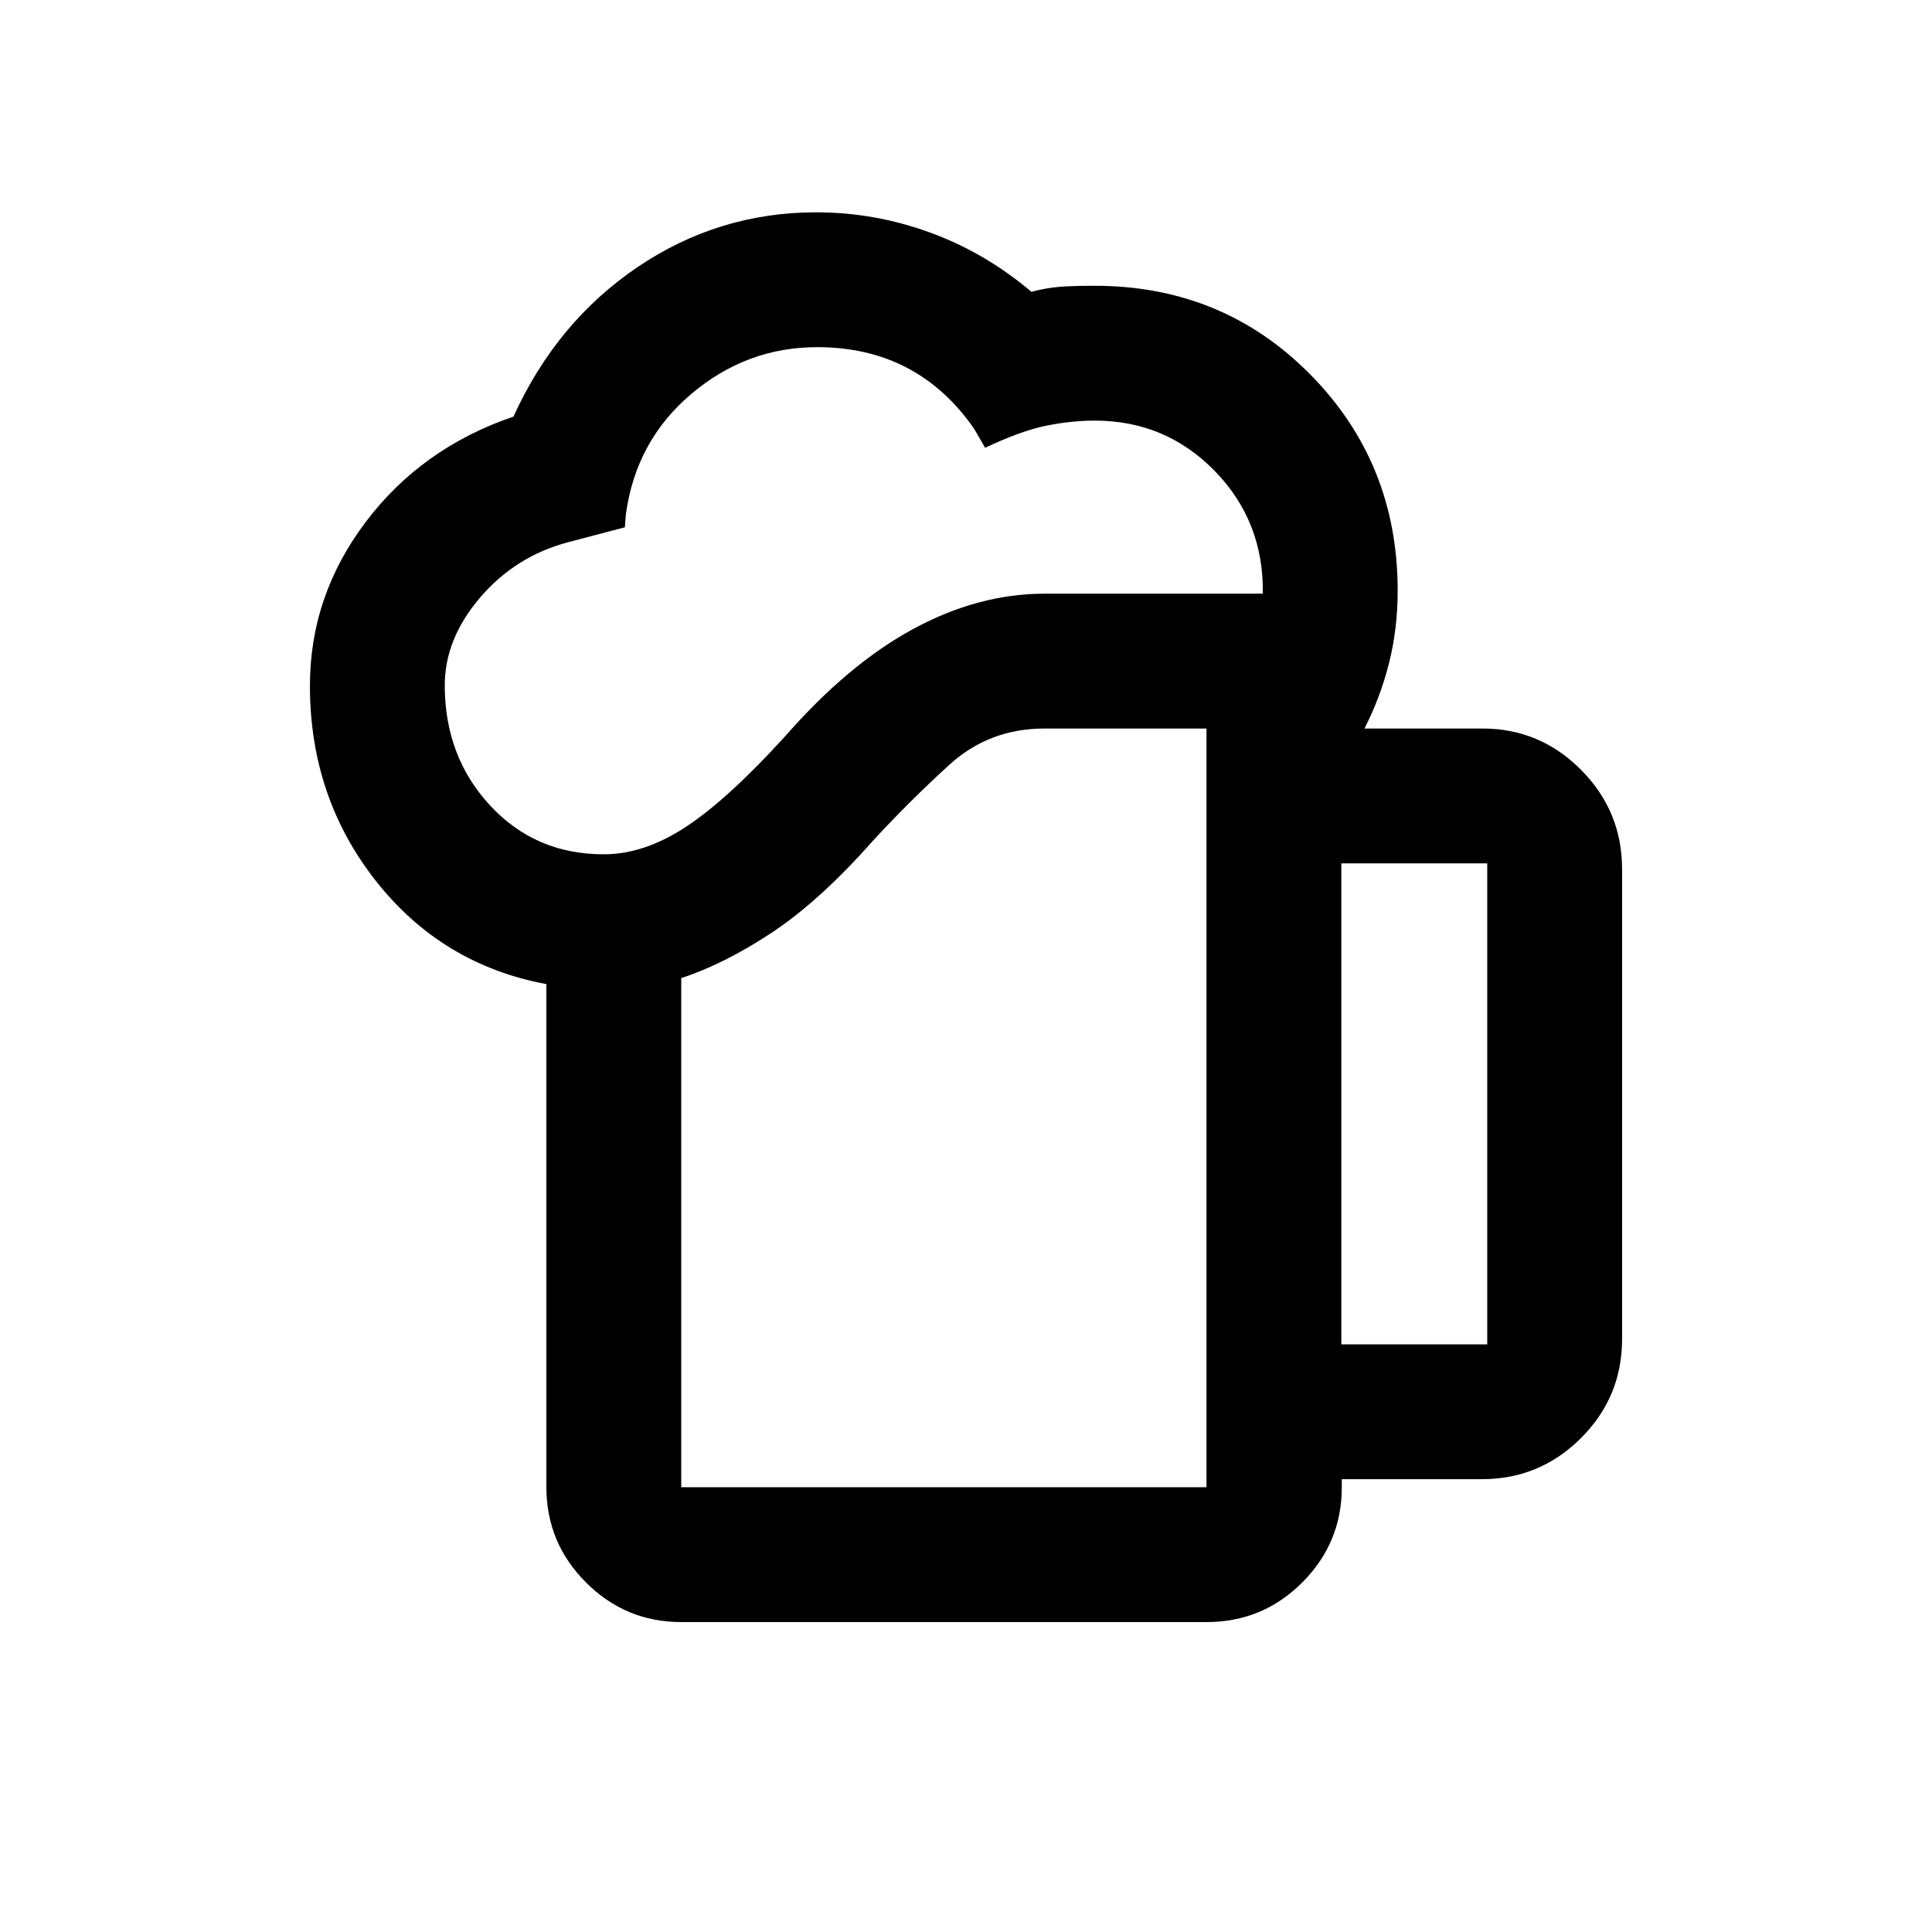 <svg xmlns="http://www.w3.org/2000/svg" height="20" viewBox="0 -960 960 960" width="20"><path d="M338.5-221h261v-377H519q-27.5 0-47.25 18T434-542.5q-26.5 30-50.25 45.75T338.5-474v253Zm-67 0v-250q-51.92-9.66-84.71-51.25Q154-563.83 154-619.28q0-44.72 27.8-81.46 27.8-36.75 73.35-52.26 21.35-47 61.6-74.25t88.82-27.25q28.93 0 56.43 10t50.5 29.5q7.62-2 14.27-2.5 6.65-.5 17.09-.5 63.64 0 107.14 44t43.5 107.5q0 18.74-4.25 35.77Q686-613.7 678-598h58.72q28.48 0 48.88 20.52 20.4 20.52 20.4 49.33v233.54q0 28.81-20.45 49.21-20.46 20.4-49.18 20.4h-69.64v4q0 27.64-19.65 47.32Q627.44-154 599.5-154h-261q-27.64 0-47.32-19.68T271.5-221ZM221-619.5q0 35.41 22.5 59.71Q266-535.5 300-535.5q20 0 40.67-13.54Q361.35-562.57 390-594q31.5-36 63.83-53.5 32.32-17.5 65.23-17.5H627.5q.5-36-23.92-61-24.43-25-59.58-25-11.52 0-24.01 2.5-12.49 2.5-30.49 11L484-747q-14-20.17-33.5-30.34Q431-787.5 406-787.5q-35 0-62.5 23.25T311-704.5l-.5 6.5-28.5 7.5q-26 7-43.5 27.5T221-619.5ZM666.5-292H739v-239h-72.5v239Zm-328 71h261-261Z"/></svg>